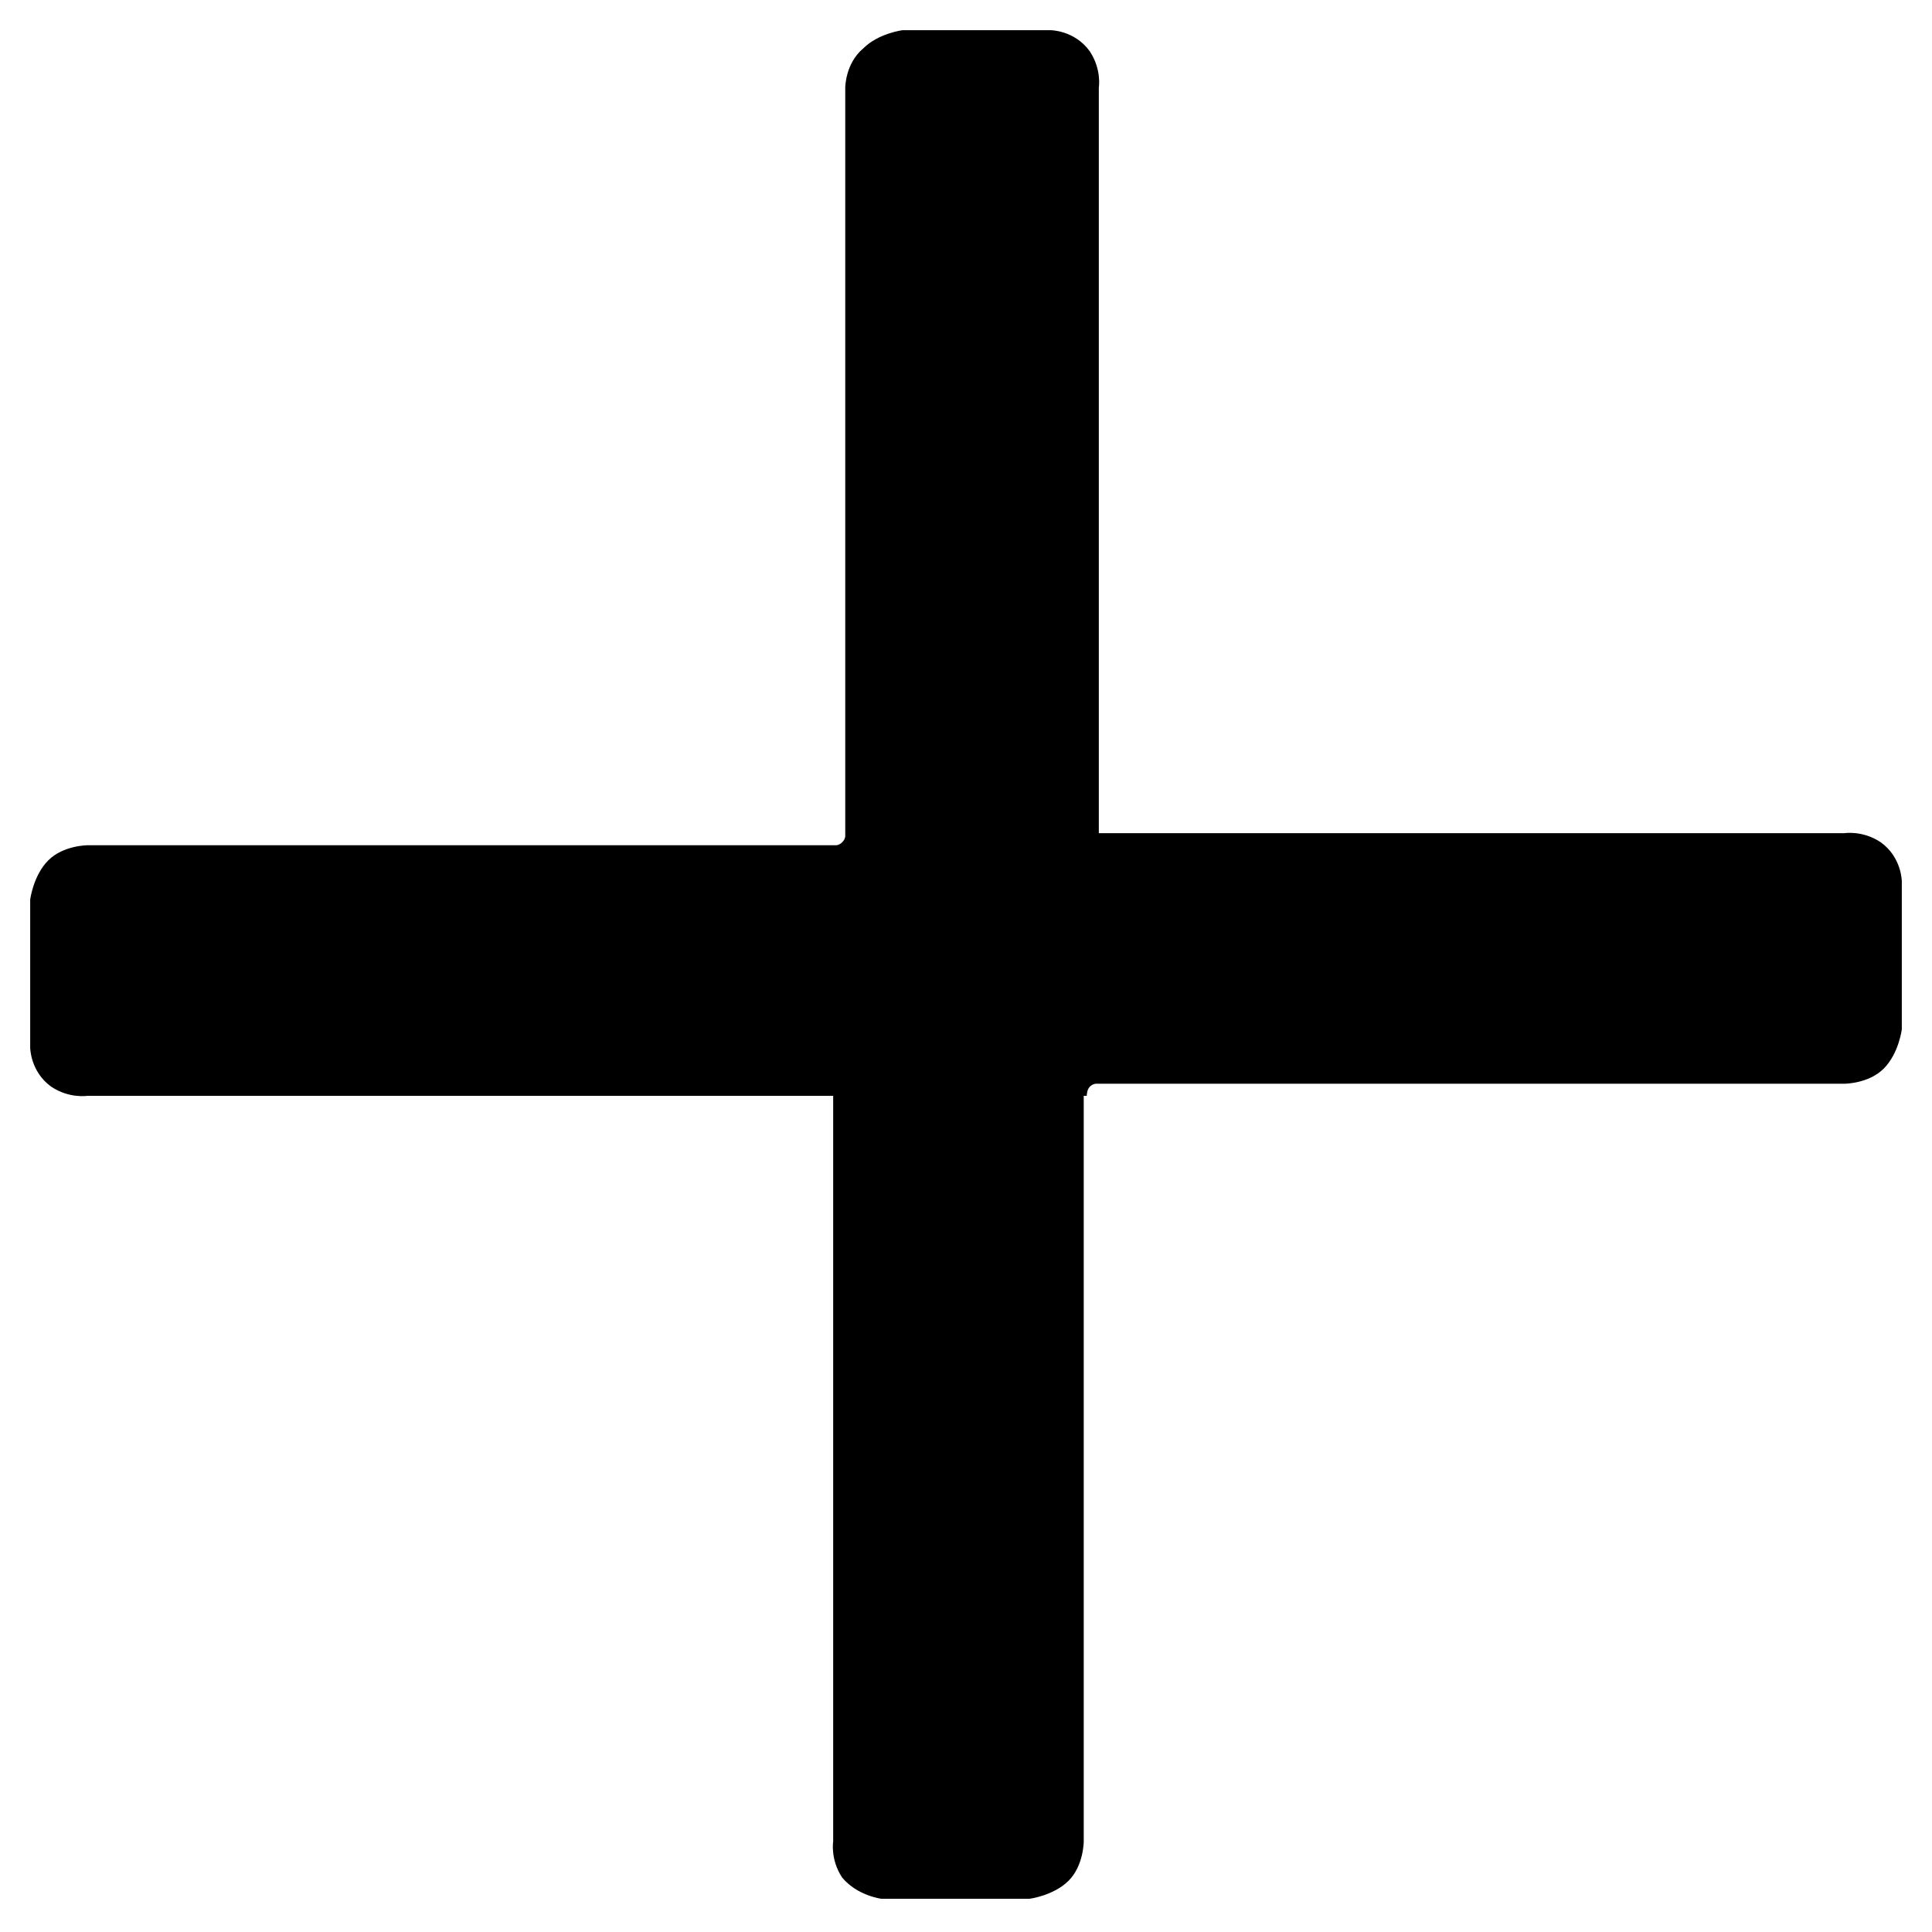 <svg xmlns="http://www.w3.org/2000/svg" viewBox="0 0 64 64"><path d="M36 36.3s0-.2.1-.3c.1-.1.2-.1.2-.1h24.8s.8 0 1.3-.5.6-1.3.6-1.3v-4.9s0-.8-.7-1.3c-.6-.4-1.2-.3-1.2-.3H36.4V2.9s.1-.6-.3-1.2c-.5-.7-1.3-.7-1.3-.7h-4.9s-.8.1-1.3.6c-.6.5-.6 1.3-.6 1.3v24.8s0 .1-.1.2-.2.1-.2.1H2.9s-.8 0-1.3.5-.6 1.3-.6 1.3v4.9s0 .8.7 1.3c.6.4 1.2.3 1.2.3h24.7V61s-.1.6.3 1.2c.5.6 1.3.7 1.3.7h4.9s.8-.1 1.3-.6.5-1.3.5-1.3V36.3z"/></svg>